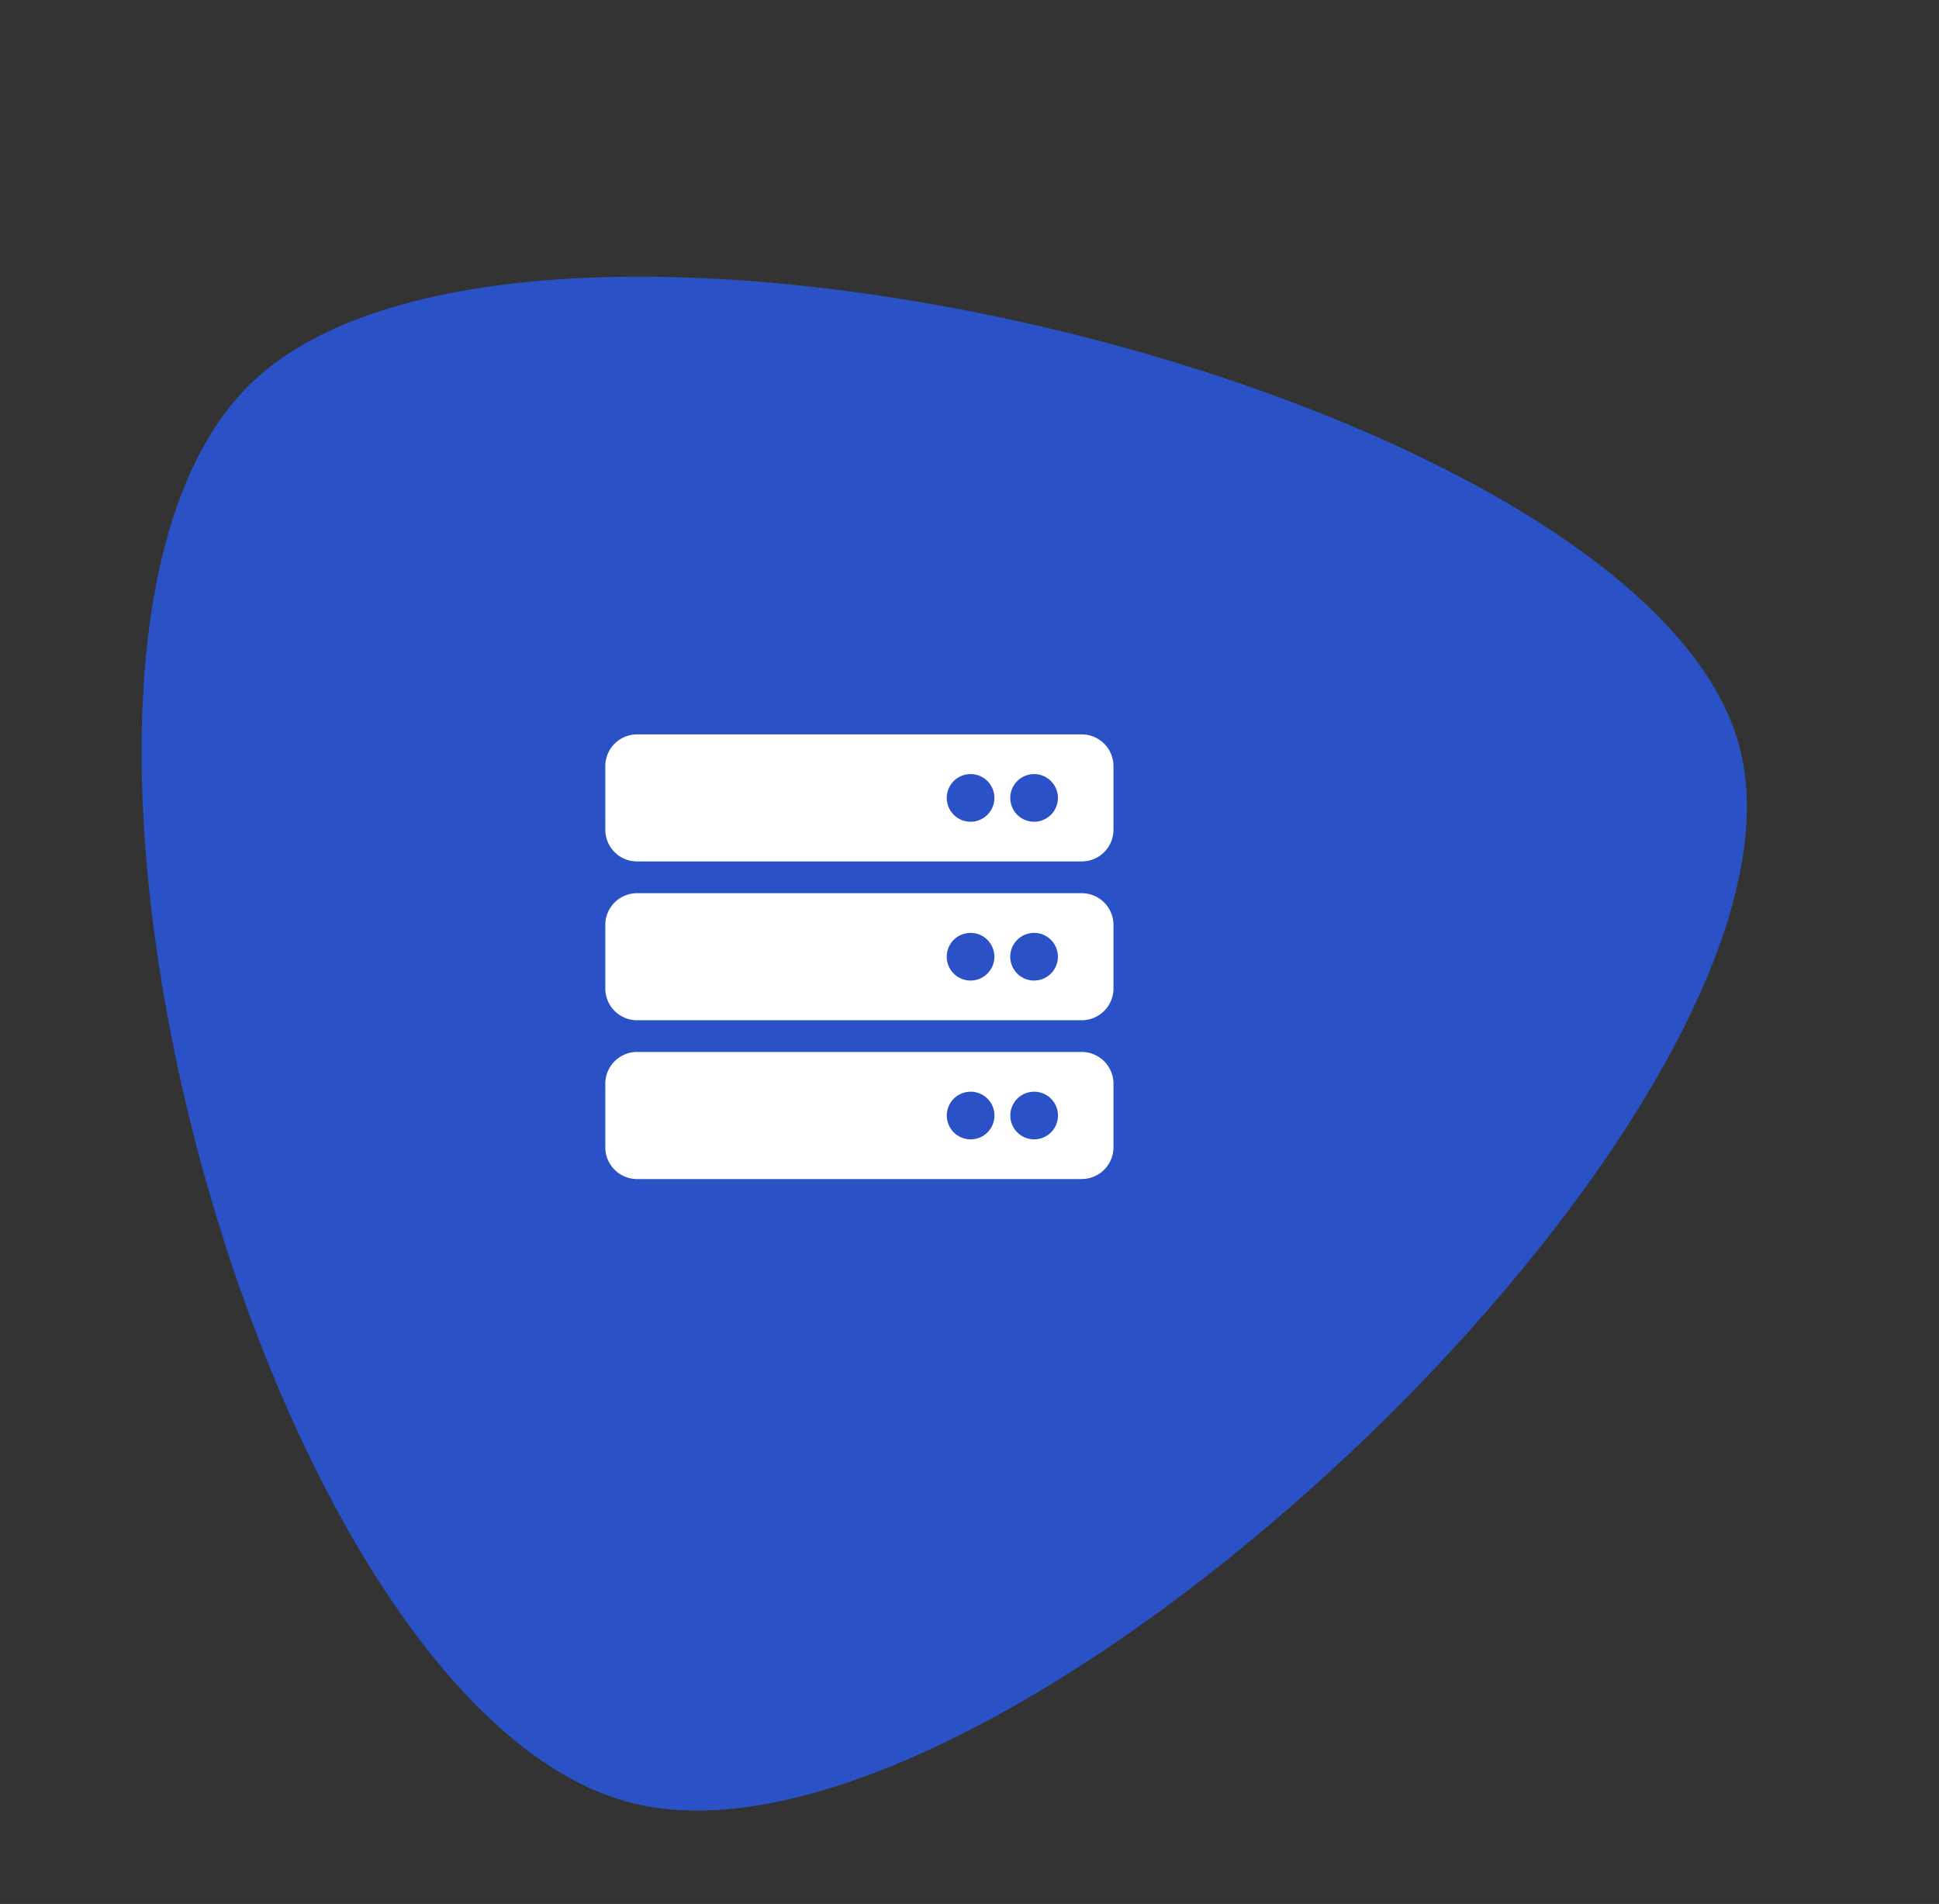 <svg xmlns="http://www.w3.org/2000/svg" width="240.252" height="235.924" viewBox="0 0 240.252 235.924">
  <rect x="0" y="0" width="240.252" height="235.924" fill="#333333" stroke="none"/>
  <g id="Group_23311" data-name="Group 23311" transform="translate(-155 -1209)">
    <path id="Path_18572" data-name="Path 18572" d="M95.611,197.459C141.183,197.441,209.589,72.7,186.82,31.141S27.337-10.365,4.534,31.214,50.04,197.477,95.611,197.459Z" transform="matrix(-0.259, -0.966, 0.966, -0.259, 204.522, 1444.924)" fill="#2a52c6"/>
    <path id="Icon_awesome-server" data-name="Icon awesome-server" d="M59.03,17.991H3.935A3.935,3.935,0,0,1,0,14.056V6.185A3.935,3.935,0,0,1,3.935,2.25H59.03a3.935,3.935,0,0,1,3.935,3.935v7.871A3.935,3.935,0,0,1,59.03,17.991Zm-5.9-10.822a2.952,2.952,0,1,0,2.952,2.952A2.951,2.951,0,0,0,53.127,7.169Zm-7.871,0a2.952,2.952,0,1,0,2.952,2.952A2.951,2.951,0,0,0,45.256,7.169Zm13.774,30.5H3.935A3.935,3.935,0,0,1,0,33.733V25.862a3.935,3.935,0,0,1,3.935-3.935H59.03a3.935,3.935,0,0,1,3.935,3.935v7.871A3.935,3.935,0,0,1,59.03,37.668Zm-5.9-10.822A2.952,2.952,0,1,0,56.079,29.8,2.951,2.951,0,0,0,53.127,26.846Zm-7.871,0A2.952,2.952,0,1,0,48.208,29.8,2.951,2.951,0,0,0,45.256,26.846Zm13.774,30.5H3.935A3.935,3.935,0,0,1,0,53.409V45.539A3.935,3.935,0,0,1,3.935,41.6H59.03a3.935,3.935,0,0,1,3.935,3.935v7.871A3.935,3.935,0,0,1,59.03,57.345Zm-5.9-10.822a2.952,2.952,0,1,0,2.952,2.952A2.951,2.951,0,0,0,53.127,46.523Zm-7.871,0a2.952,2.952,0,1,0,2.952,2.952A2.951,2.951,0,0,0,45.256,46.523Z" transform="translate(230 1297.75)" fill="#fff"/>
  </g>
</svg>
